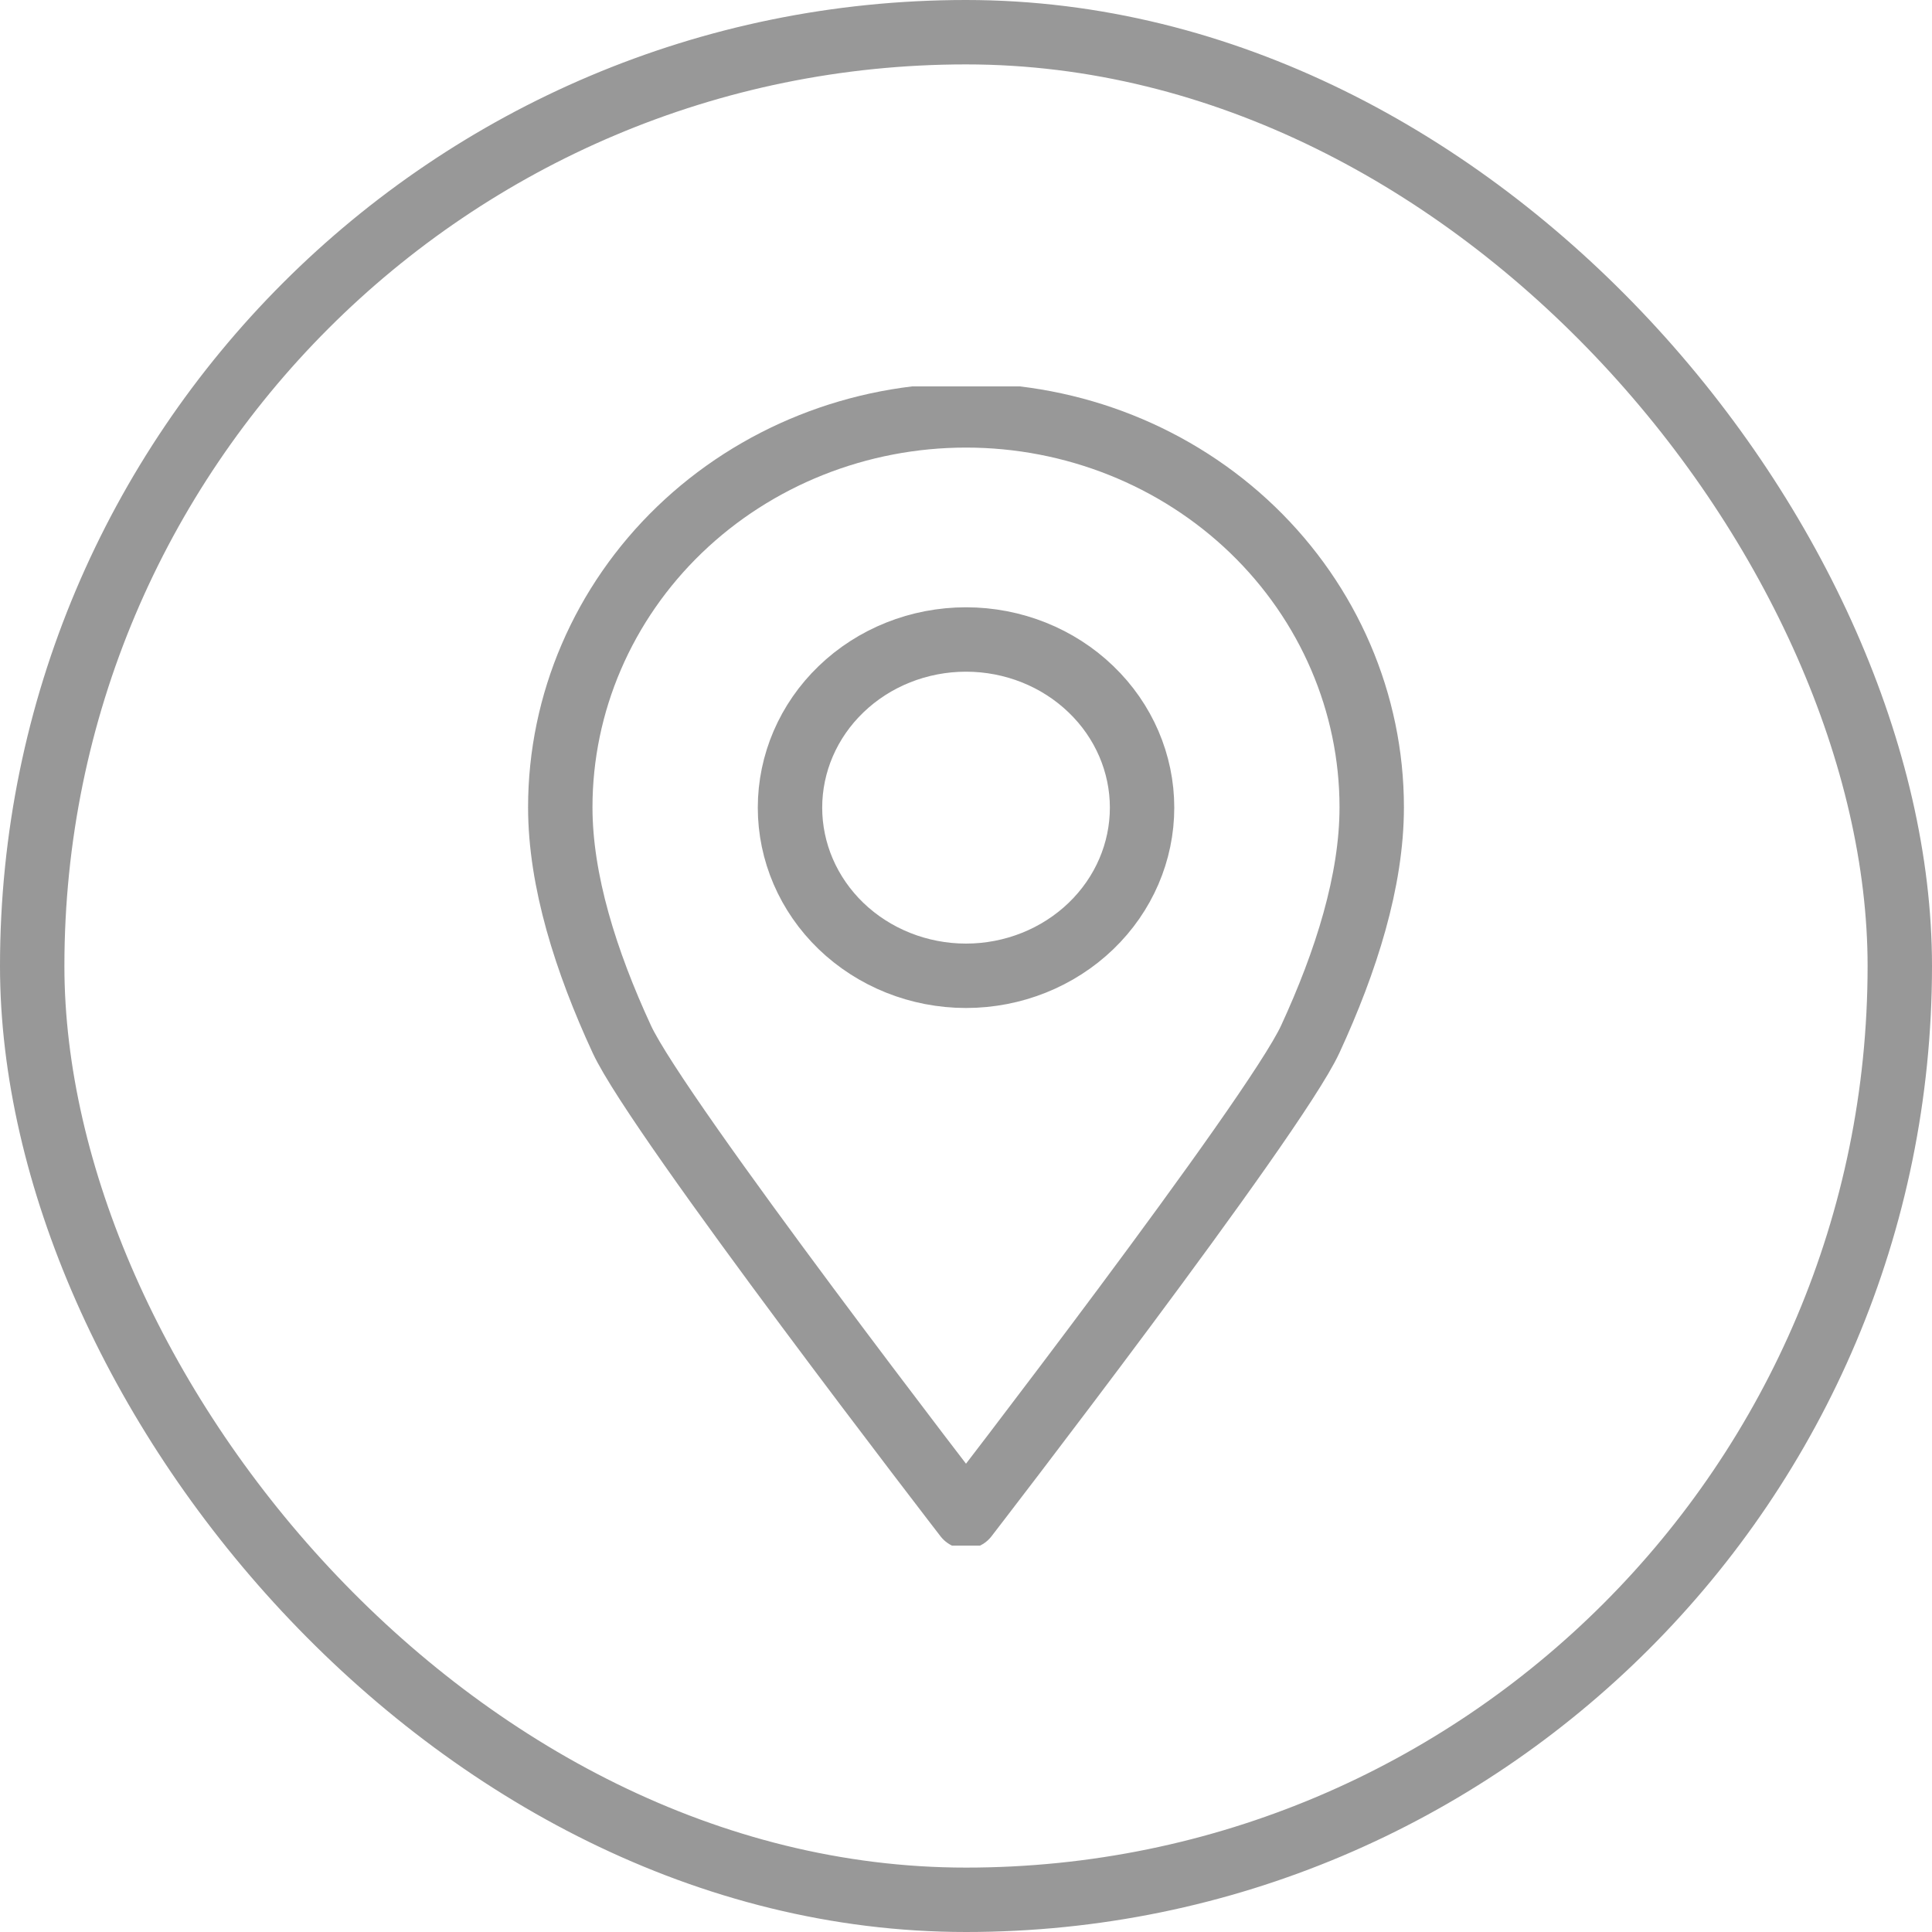 <svg width="30" height="30" viewBox="0 0 30 30" fill="none" xmlns="http://www.w3.org/2000/svg">
<g clip-path="url(#clip0)">
<path d="M15 23.55C15 23.55 19.782 17.355 20.345 16.138C20.904 14.927 21.3 13.675 21.3 12.535C21.3 10.916 20.632 9.366 19.449 8.226C18.266 7.087 16.666 6.45 15 6.45C13.335 6.45 11.734 7.087 10.551 8.226C9.368 9.366 8.7 10.916 8.7 12.535C8.7 13.675 9.096 14.927 9.656 16.138C10.219 17.355 15 23.55 15 23.55ZM15 15.152C14.268 15.152 13.57 14.871 13.059 14.379C12.549 13.887 12.267 13.226 12.267 12.541C12.267 11.856 12.549 11.194 13.059 10.703C13.57 10.21 14.268 9.93 15 9.93C15.732 9.93 16.43 10.21 16.941 10.703C17.452 11.194 17.734 11.856 17.734 12.541C17.734 13.226 17.452 13.887 16.941 14.379C16.43 14.871 15.732 15.152 15 15.152Z" stroke="#989898" stroke-linecap="round" stroke-linejoin="round"/>
</g>
<rect x="0.5" y="0.5" width="29" height="29" rx="14.5" stroke="#989898"/>
<defs>
<clipPath id="clip0">
<rect width="18" height="18" fill="white" transform="translate(6 6)"/>
</clipPath>
</defs>
</svg>
